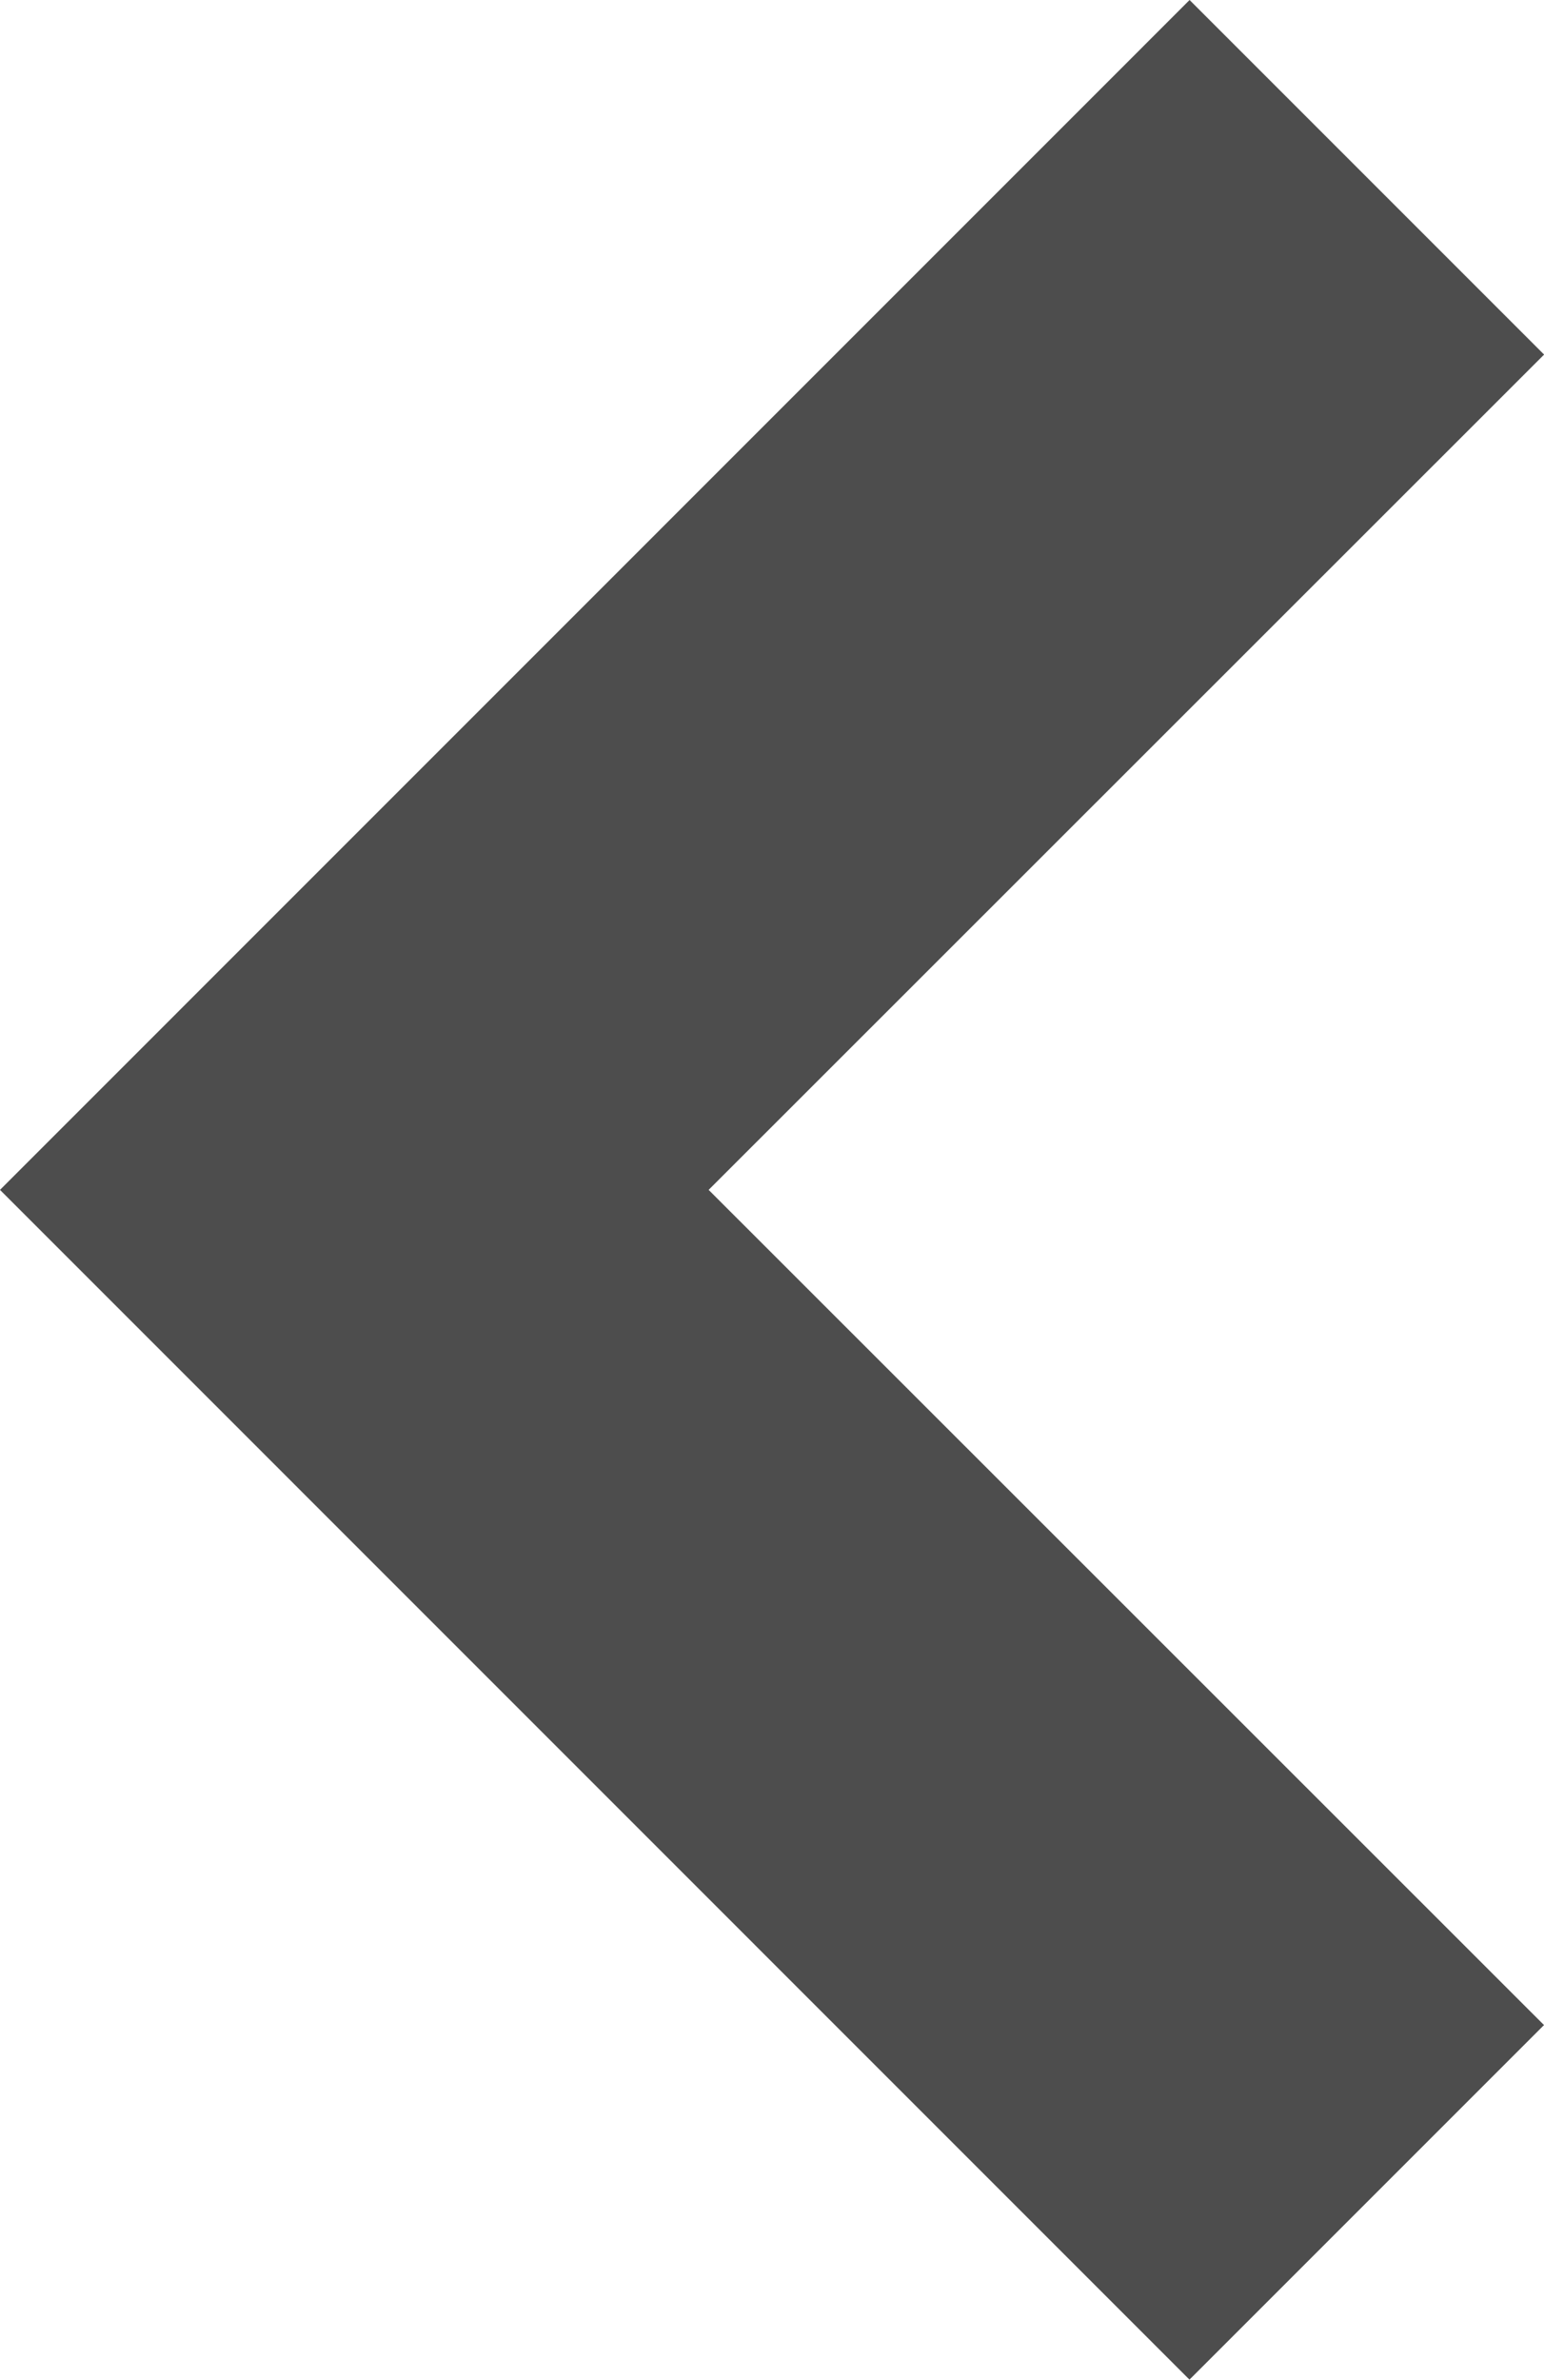 <svg data-name="Layer 2" xmlns="http://www.w3.org/2000/svg" viewBox="0 0 152.43 234.9">
    <path data-name="Path 36" d="M0 117.45L117.44 0l35 35-82.48 82.45 82.47 82.44-35 35z" fill="#4d4d4d"/>
</svg>
